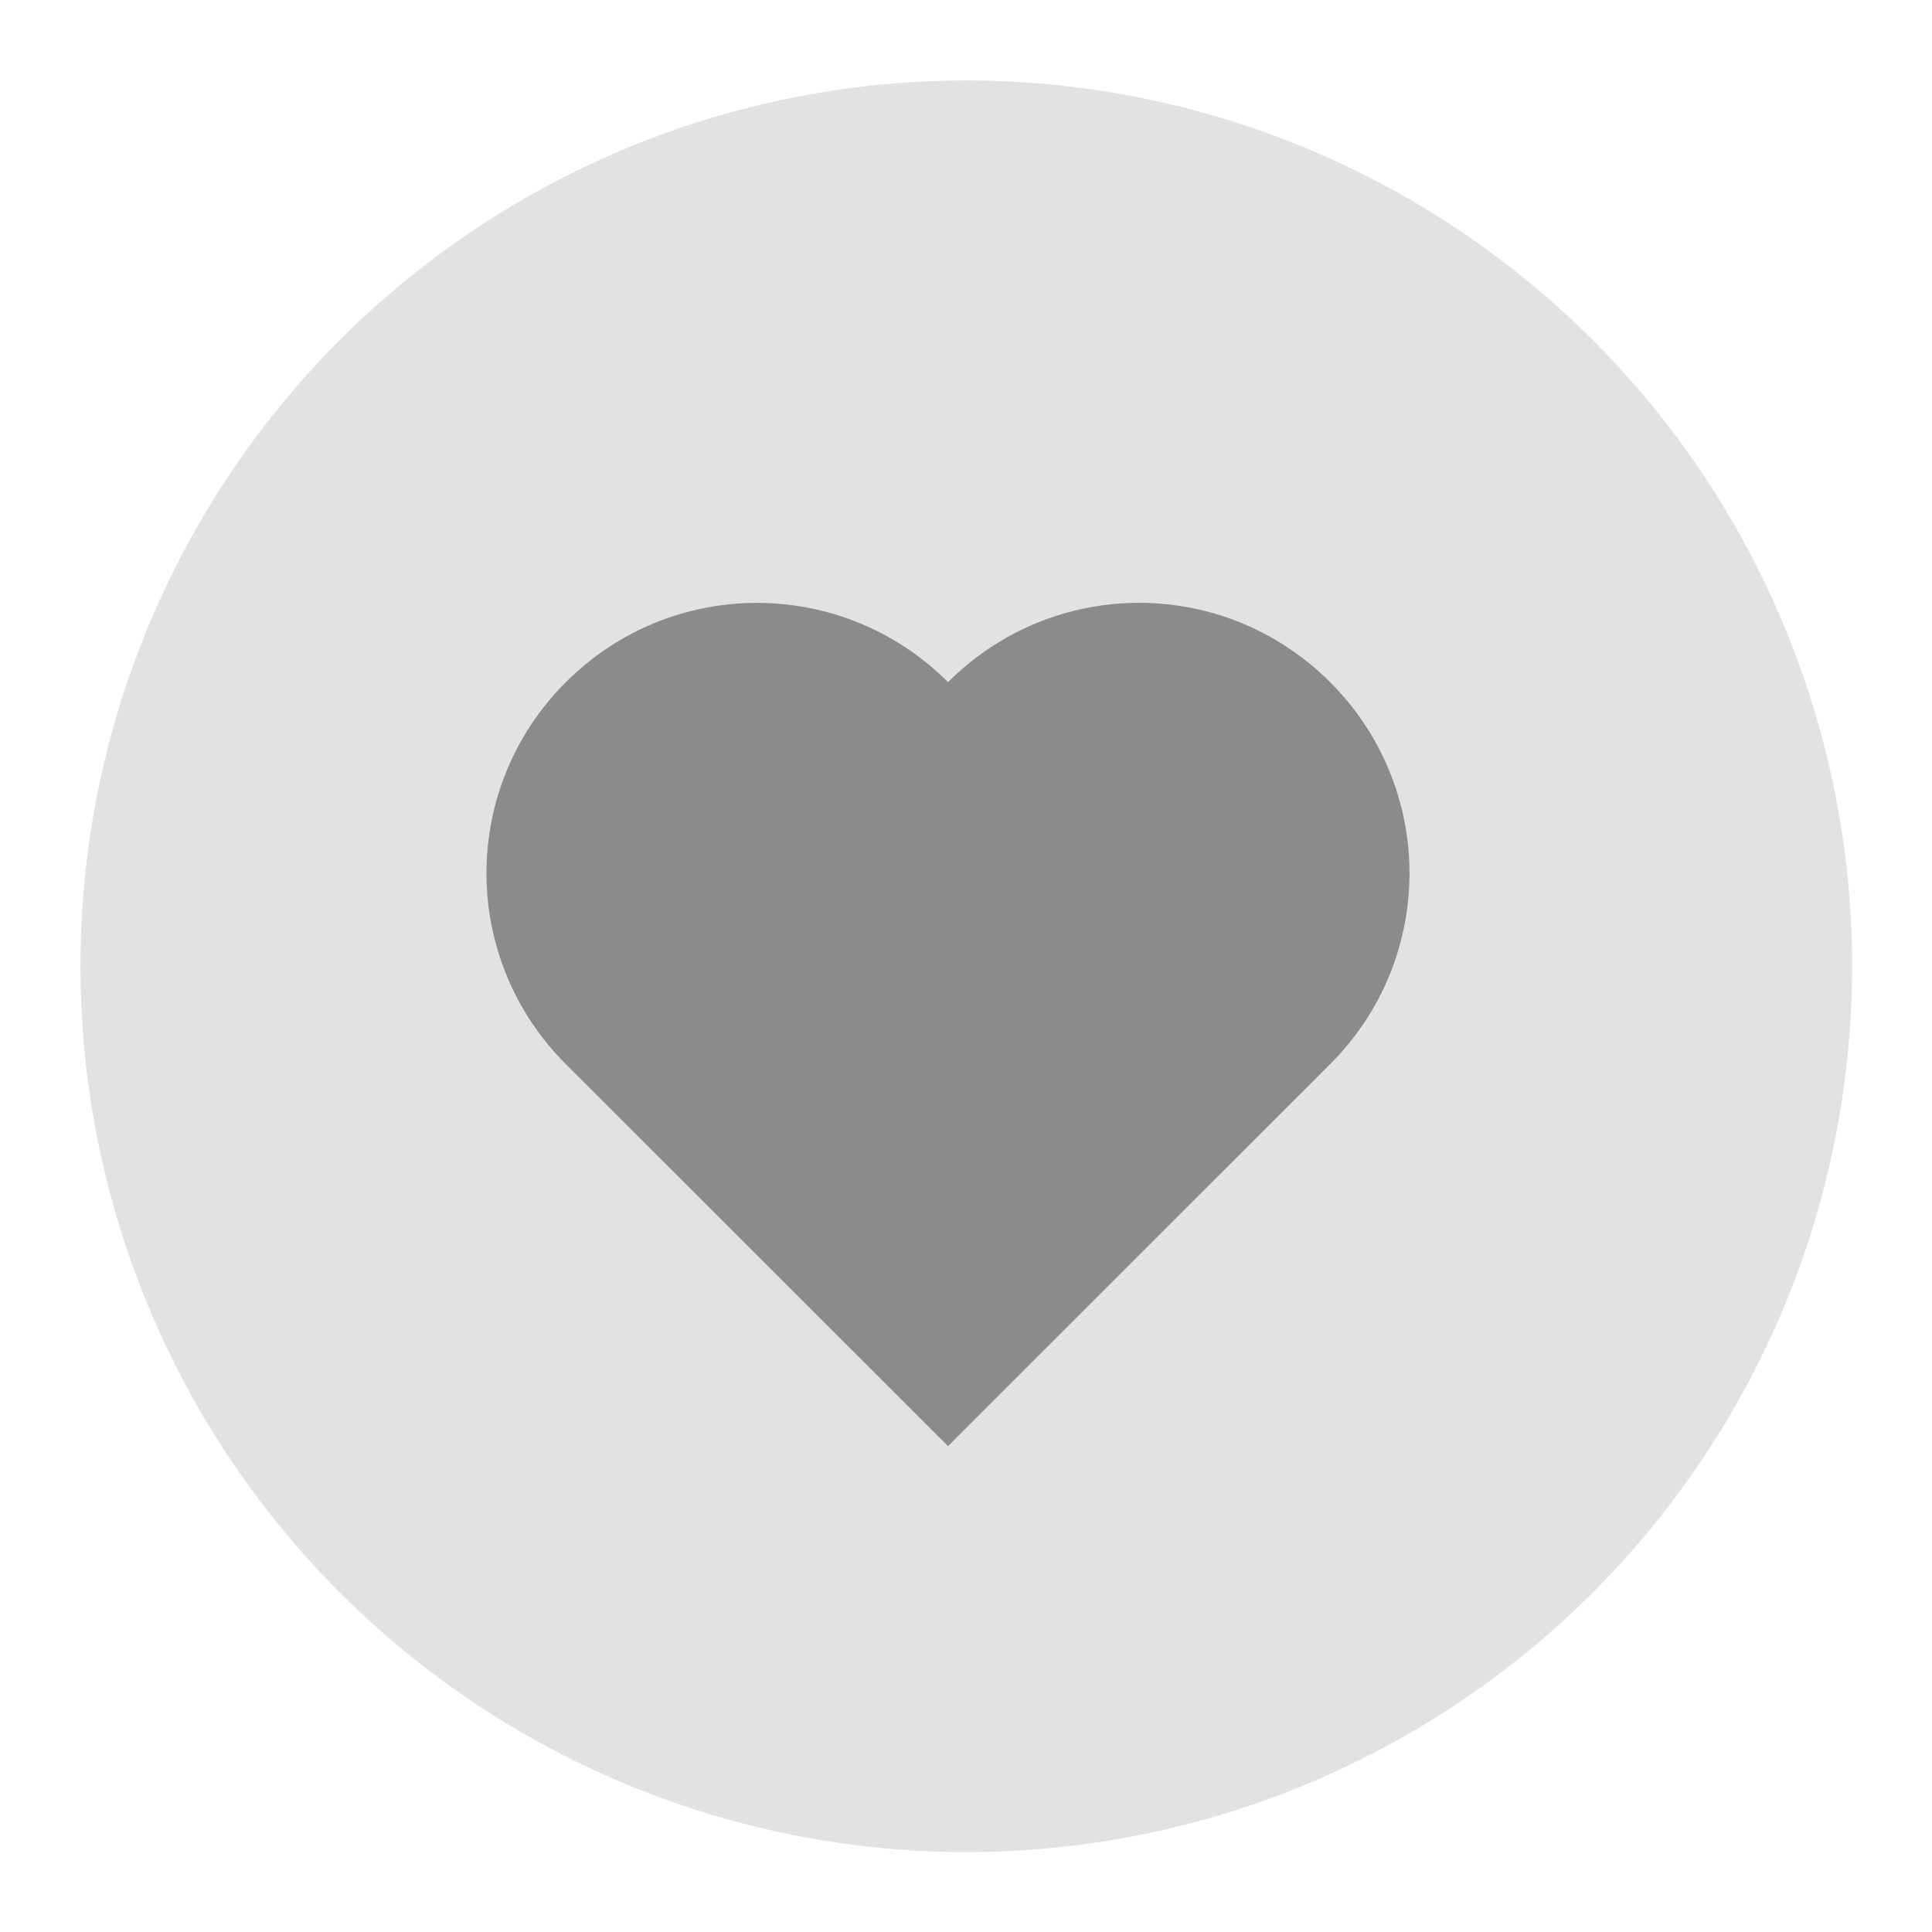 <svg id="SvgjsSvg1001" width="288" height="288" xmlns="http://www.w3.org/2000/svg" version="1.1" xmlns:xlink="http://www.w3.org/1999/xlink" xmlns:svgjs="http://svgjs.com/svgjs"><defs id="SvgjsDefs1002"></defs><g id="SvgjsG1008" transform="matrix(0.917,0,0,0.917,11.995,11.995)"><svg xmlns="http://www.w3.org/2000/svg" width="288" height="288" viewBox="0 0 48 48"><g transform="translate(0 -1004.362)" fill="#000000" class="color000 svgShape"><circle cx="24" cy="1028.362" r="24" fill="#e2e2e2" fill-rule="evenodd" class="coloref4c45 svgShape"></circle><path fill="#8c8b8b" d="m 18.327,1018.516 c -1.871,1e-4 -3.742,0.715 -5.176,2.148 -2.868,2.866 -2.868,7.483 0,10.35 l 10.354,10.348 10.352,-10.348 c 2.868,-2.866 2.868,-7.483 0,-10.35 -2.868,-2.866 -7.484,-2.866 -10.352,0 -1.434,-1.433 -3.306,-2.148 -5.178,-2.148 z" class="colorfff svgShape"></path></g></svg></g></svg>
